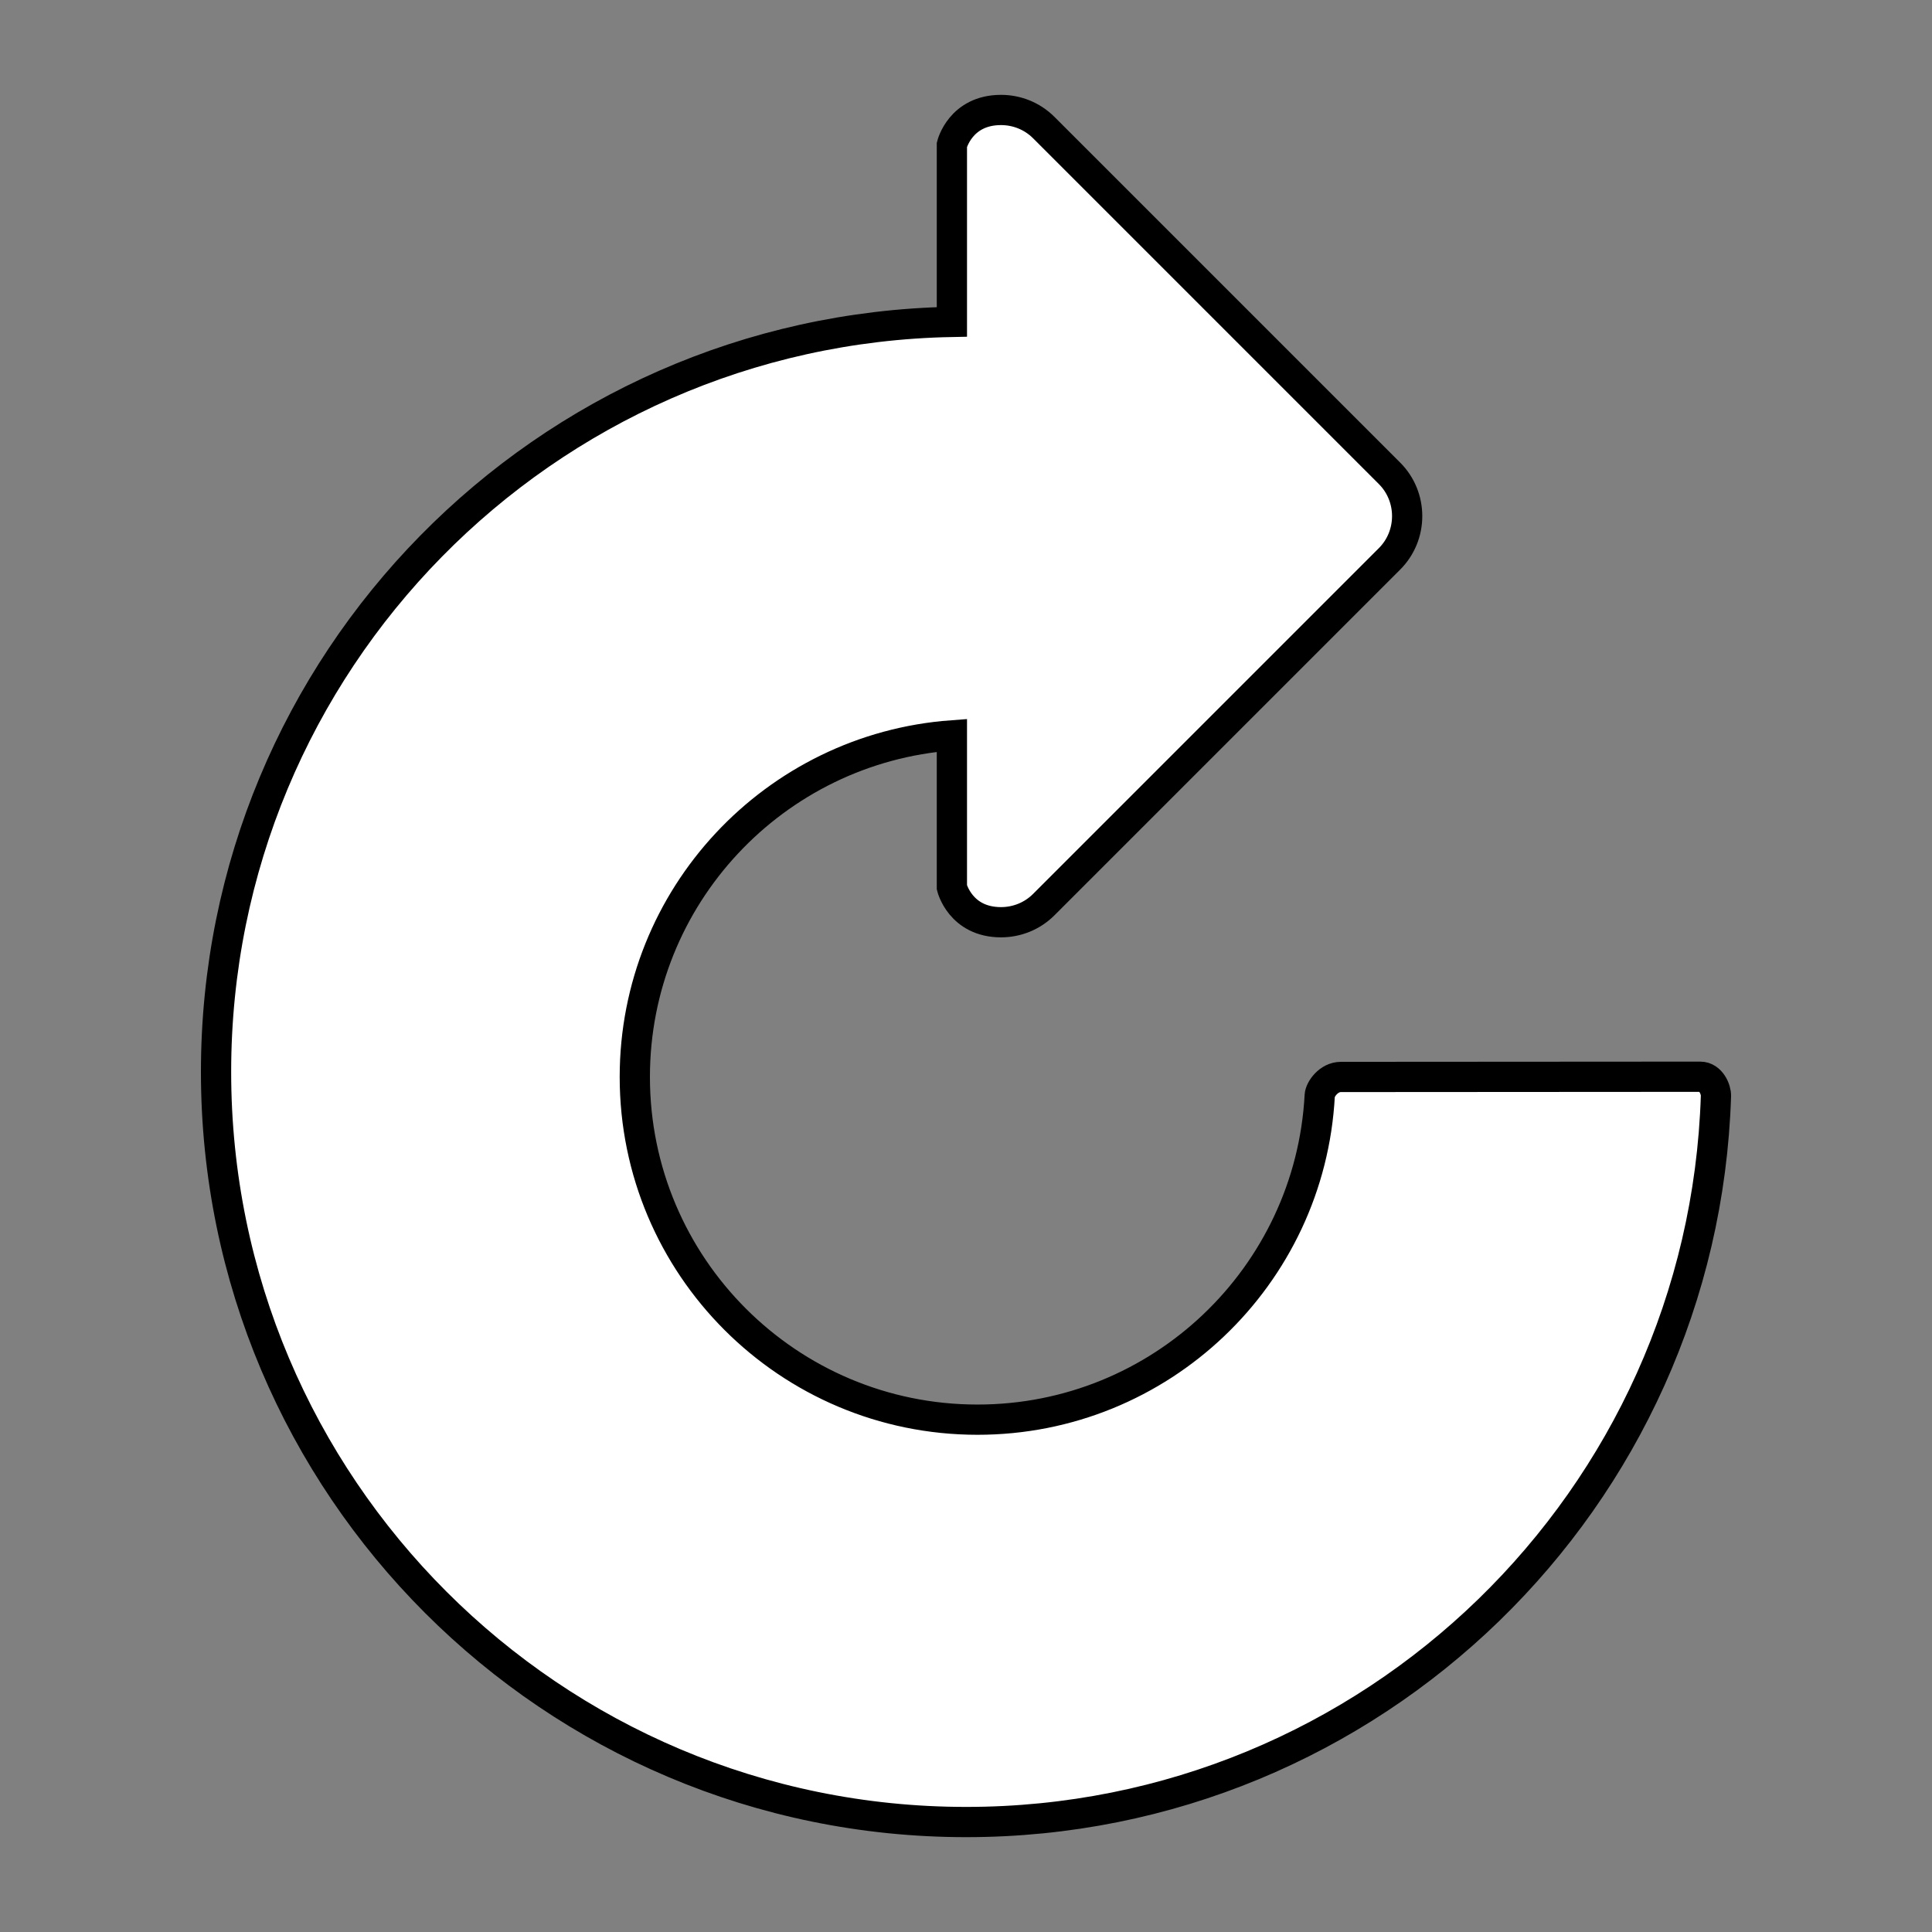 <?xml version="1.0" encoding="utf-8"?>
<!-- Generator: Adobe Illustrator 16.0.3, SVG Export Plug-In . SVG Version: 6.00 Build 0)  -->
<!DOCTYPE svg PUBLIC "-//W3C//DTD SVG 1.1//EN" "http://www.w3.org/Graphics/SVG/1.1/DTD/svg11.dtd">
<svg version="1.1" id="레이어_1" xmlns="http://www.w3.org/2000/svg" xmlns:xlink="http://www.w3.org/1999/xlink" x="0px"
	 y="0px" width="383.346px" height="383.346px" viewBox="0 0 383.346 383.346" enable-background="new 0 0 383.346 383.346"
	 xml:space="preserve">
<rect x="0" y="0" width="383.346" height="383.346" fill="#808080" stroke="none"/>
<g>
	<defs>
		<rect id="SVGID_1_" width="383.346" height="383.346"/>
	</defs>
	<clipPath id="SVGID_2_">
		<use xlink:href="#SVGID_1_"  overflow="visible"/>
	</clipPath>
	<path clip-path="url(#SVGID_2_)" fill="#FFFFFF" d="M261.86,217.365c-1.909,35.846-31.58,64.324-67.902,64.324
		c-37.556,0-68-30.444-68-68c0-35.842,27.739-65.178,62.916-67.78v30.167c0,0,1.677,6.912,9.75,6.912
		c3.076-0.001,6.152-1.167,8.486-3.501l34.299-34.299l34.299-34.299c2.334-2.334,3.5-5.409,3.5-8.485c0-3.076-1.166-6.152-3.5-8.486
		l-34.299-34.299L207.11,25.32c-2.334-2.334-5.41-3.5-8.486-3.5c-8.073-0.001-9.75,6.911-9.75,6.911V63.87
		C107.981,65.386,42.868,131.425,42.868,212.68c0,82.205,66.641,148.847,148.847,148.847c80.612,0,146.248-64.085,148.763-144.087
		c0.038-1.246-0.988-3.796-3.116-3.796c-12.402,0-56.027,0.045-71.32,0.045C263.624,213.689,261.925,216.148,261.86,217.365"/>
	<path clip-path="url(#SVGID_2_)" fill="none" stroke="#000000" stroke-width="6" stroke-miterlimit="10" d="M261.86,217.365
		c-1.909,35.846-31.58,64.324-67.902,64.324c-37.556,0-68-30.444-68-68c0-35.842,27.739-65.178,62.916-67.78v30.167
		c0,0,1.677,6.912,9.75,6.912c3.076-0.001,6.152-1.167,8.486-3.501l34.299-34.299l34.299-34.299c2.334-2.334,3.5-5.409,3.5-8.485
		c0-3.076-1.166-6.152-3.5-8.486l-34.299-34.299L207.11,25.32c-2.334-2.334-5.41-3.5-8.486-3.5c-8.073-0.001-9.75,6.911-9.75,6.911
		V63.87C107.981,65.386,42.868,131.425,42.868,212.68c0,82.205,66.641,148.847,148.847,148.847
		c80.612,0,146.248-64.085,148.763-144.087c0.038-1.246-0.988-3.796-3.116-3.796c-12.402,0-56.027,0.045-71.32,0.045
		C263.624,213.689,261.925,216.148,261.86,217.365z"/>
</g>
</svg>
